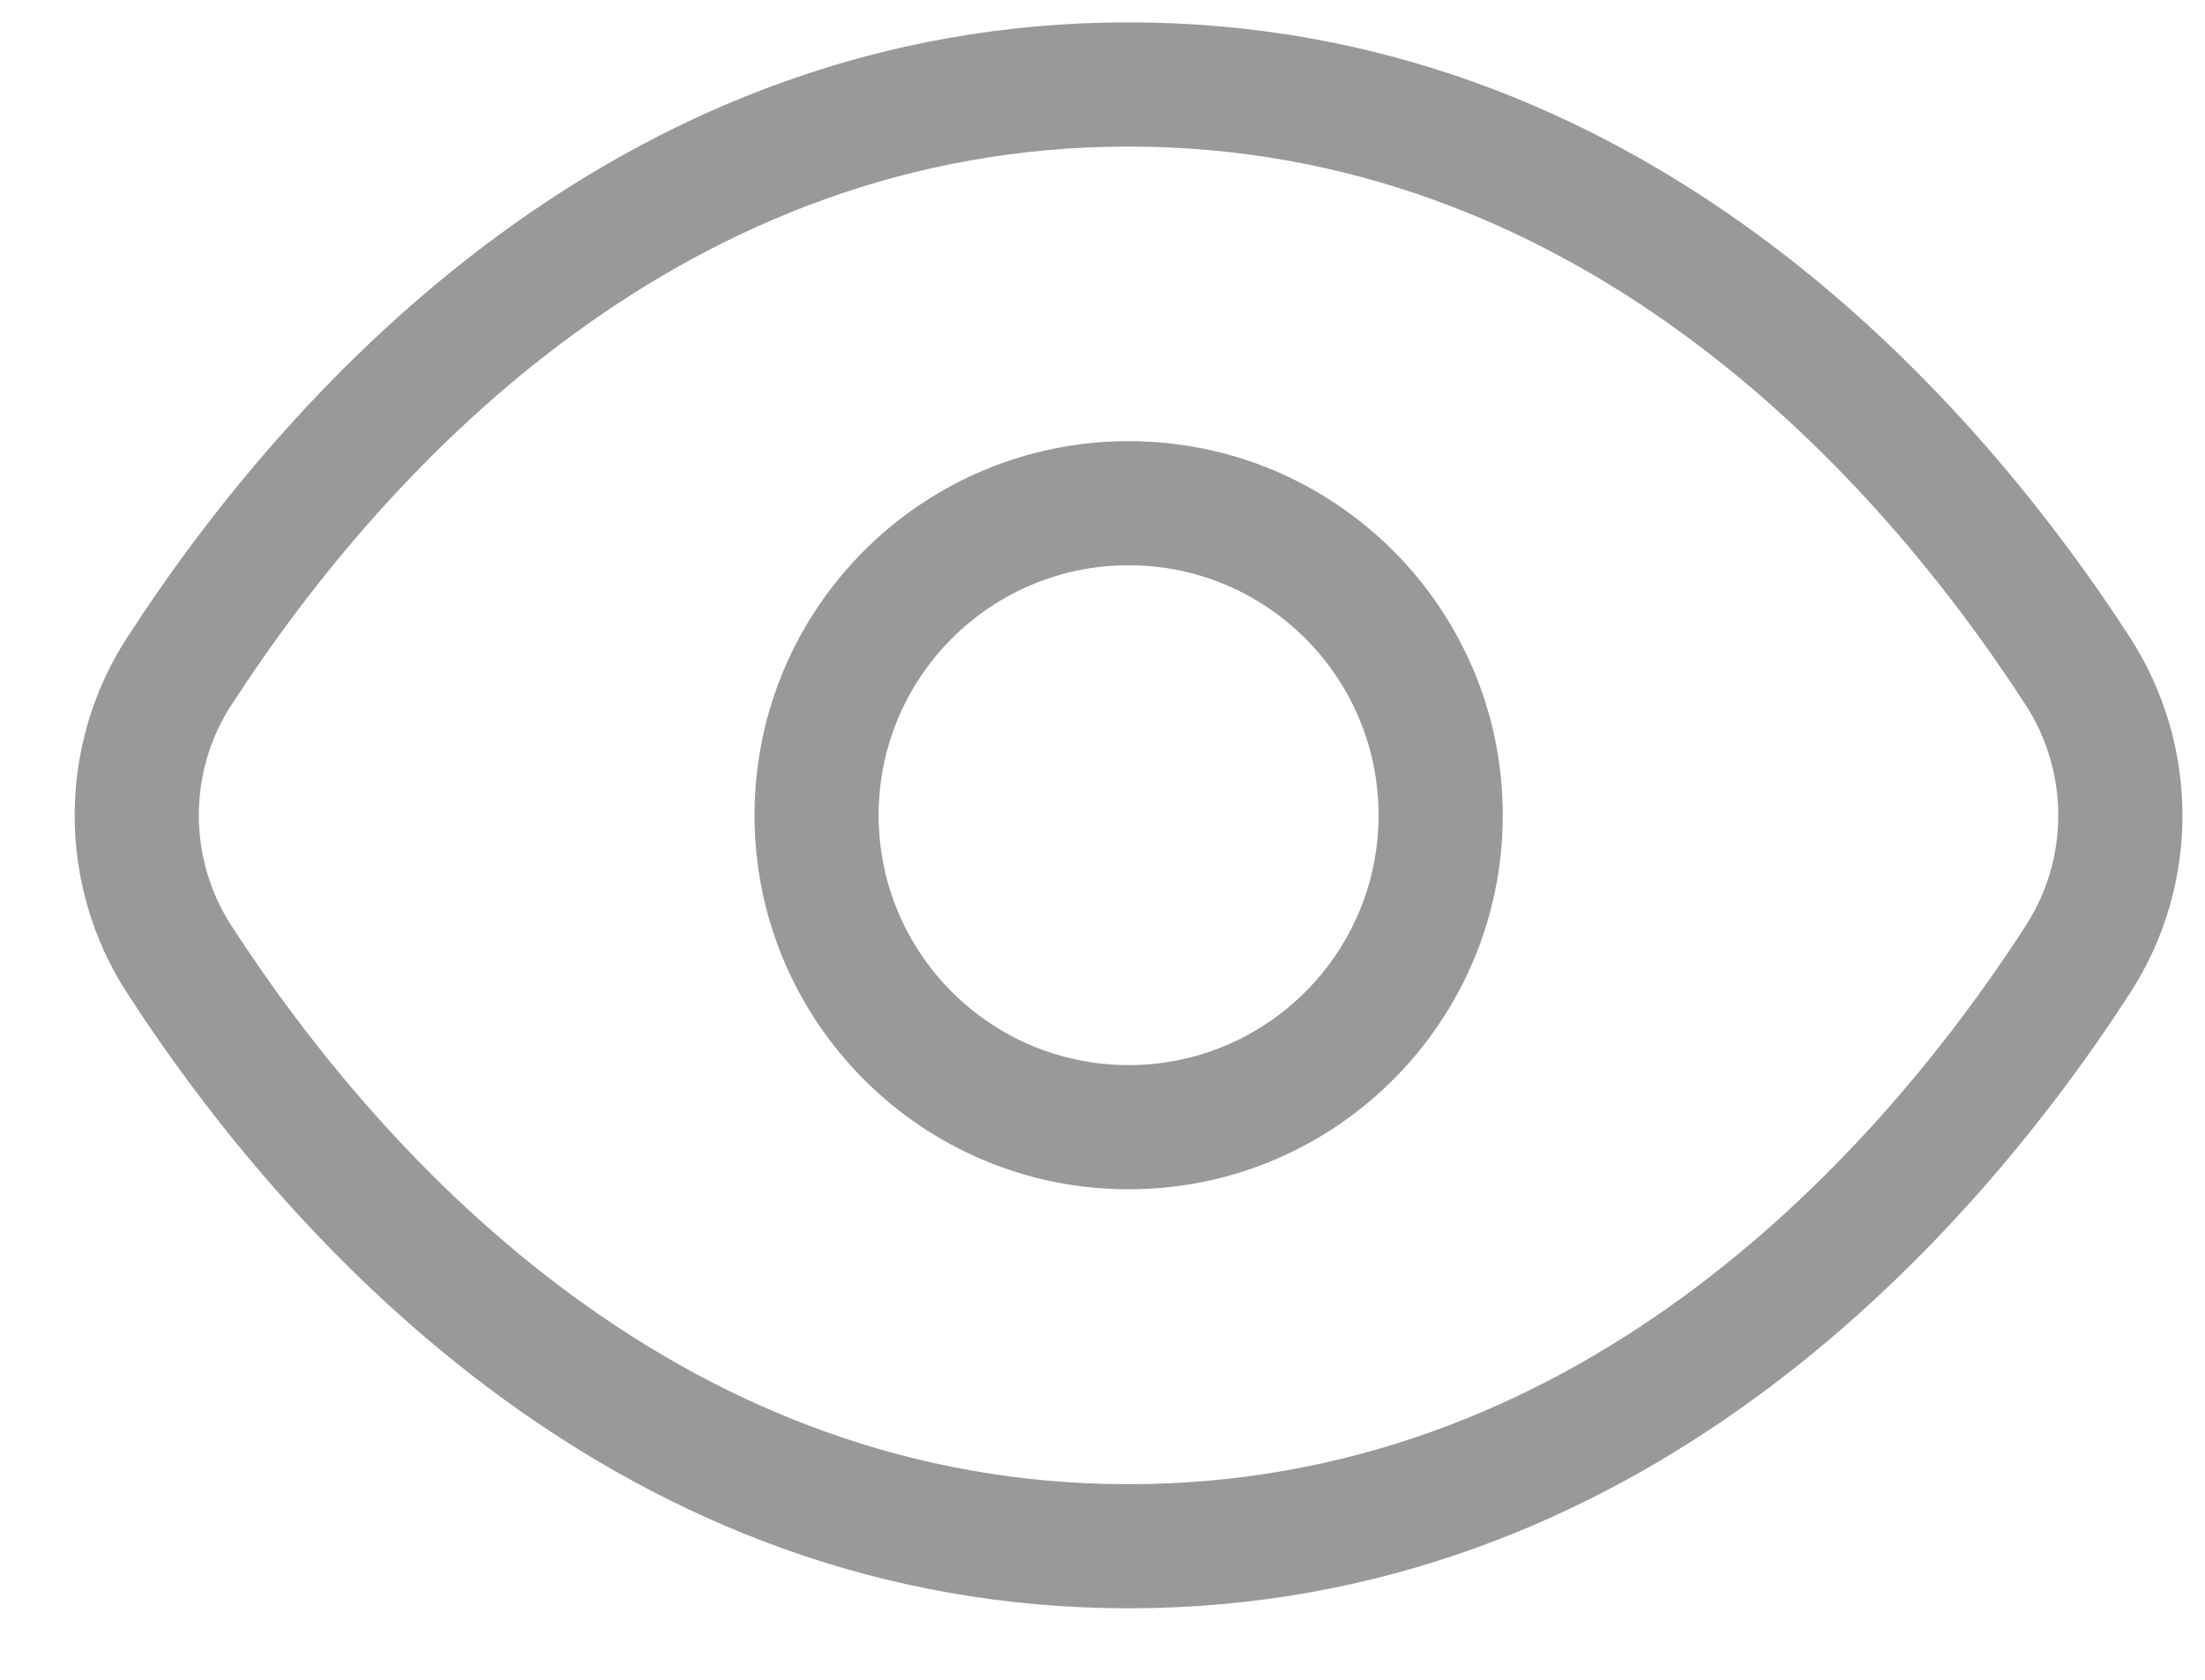 <svg width="21" height="16" viewBox="0 0 21 16" fill="none" xmlns="http://www.w3.org/2000/svg">
<path fill-rule="evenodd" clip-rule="evenodd" d="M1.21 6.074C2.805 3.607 5.95 0.213 10.748 0.213C15.547 0.213 18.688 3.607 20.287 6.074L20.287 6.075C20.951 7.104 20.952 8.431 20.287 9.458C18.691 11.925 15.546 15.319 10.748 15.319C5.949 15.319 2.808 11.925 1.21 9.458L1.209 9.457C0.545 8.429 0.545 7.101 1.21 6.074ZM10.748 1.396C6.558 1.396 3.724 4.364 2.203 6.717L2.202 6.717C1.791 7.352 1.79 8.177 2.203 8.816C3.727 11.168 6.558 14.137 10.748 14.137C14.938 14.137 17.773 11.168 19.294 8.816L19.294 8.815C19.705 8.18 19.706 7.355 19.293 6.716C17.769 4.364 14.938 1.396 10.748 1.396Z" fill="#999999"/>
<path fill-rule="evenodd" clip-rule="evenodd" d="M10.749 5.384C9.434 5.384 8.368 6.45 8.368 7.765C8.368 9.079 9.434 10.145 10.749 10.145C12.063 10.145 13.129 9.079 13.129 7.765C13.129 6.45 12.063 5.384 10.749 5.384ZM7.186 7.765C7.186 5.797 8.781 4.202 10.749 4.202C12.716 4.202 14.312 5.797 14.312 7.765C14.312 9.732 12.716 11.328 10.749 11.328C8.781 11.328 7.186 9.732 7.186 7.765Z" fill="#999999"/>
</svg>
